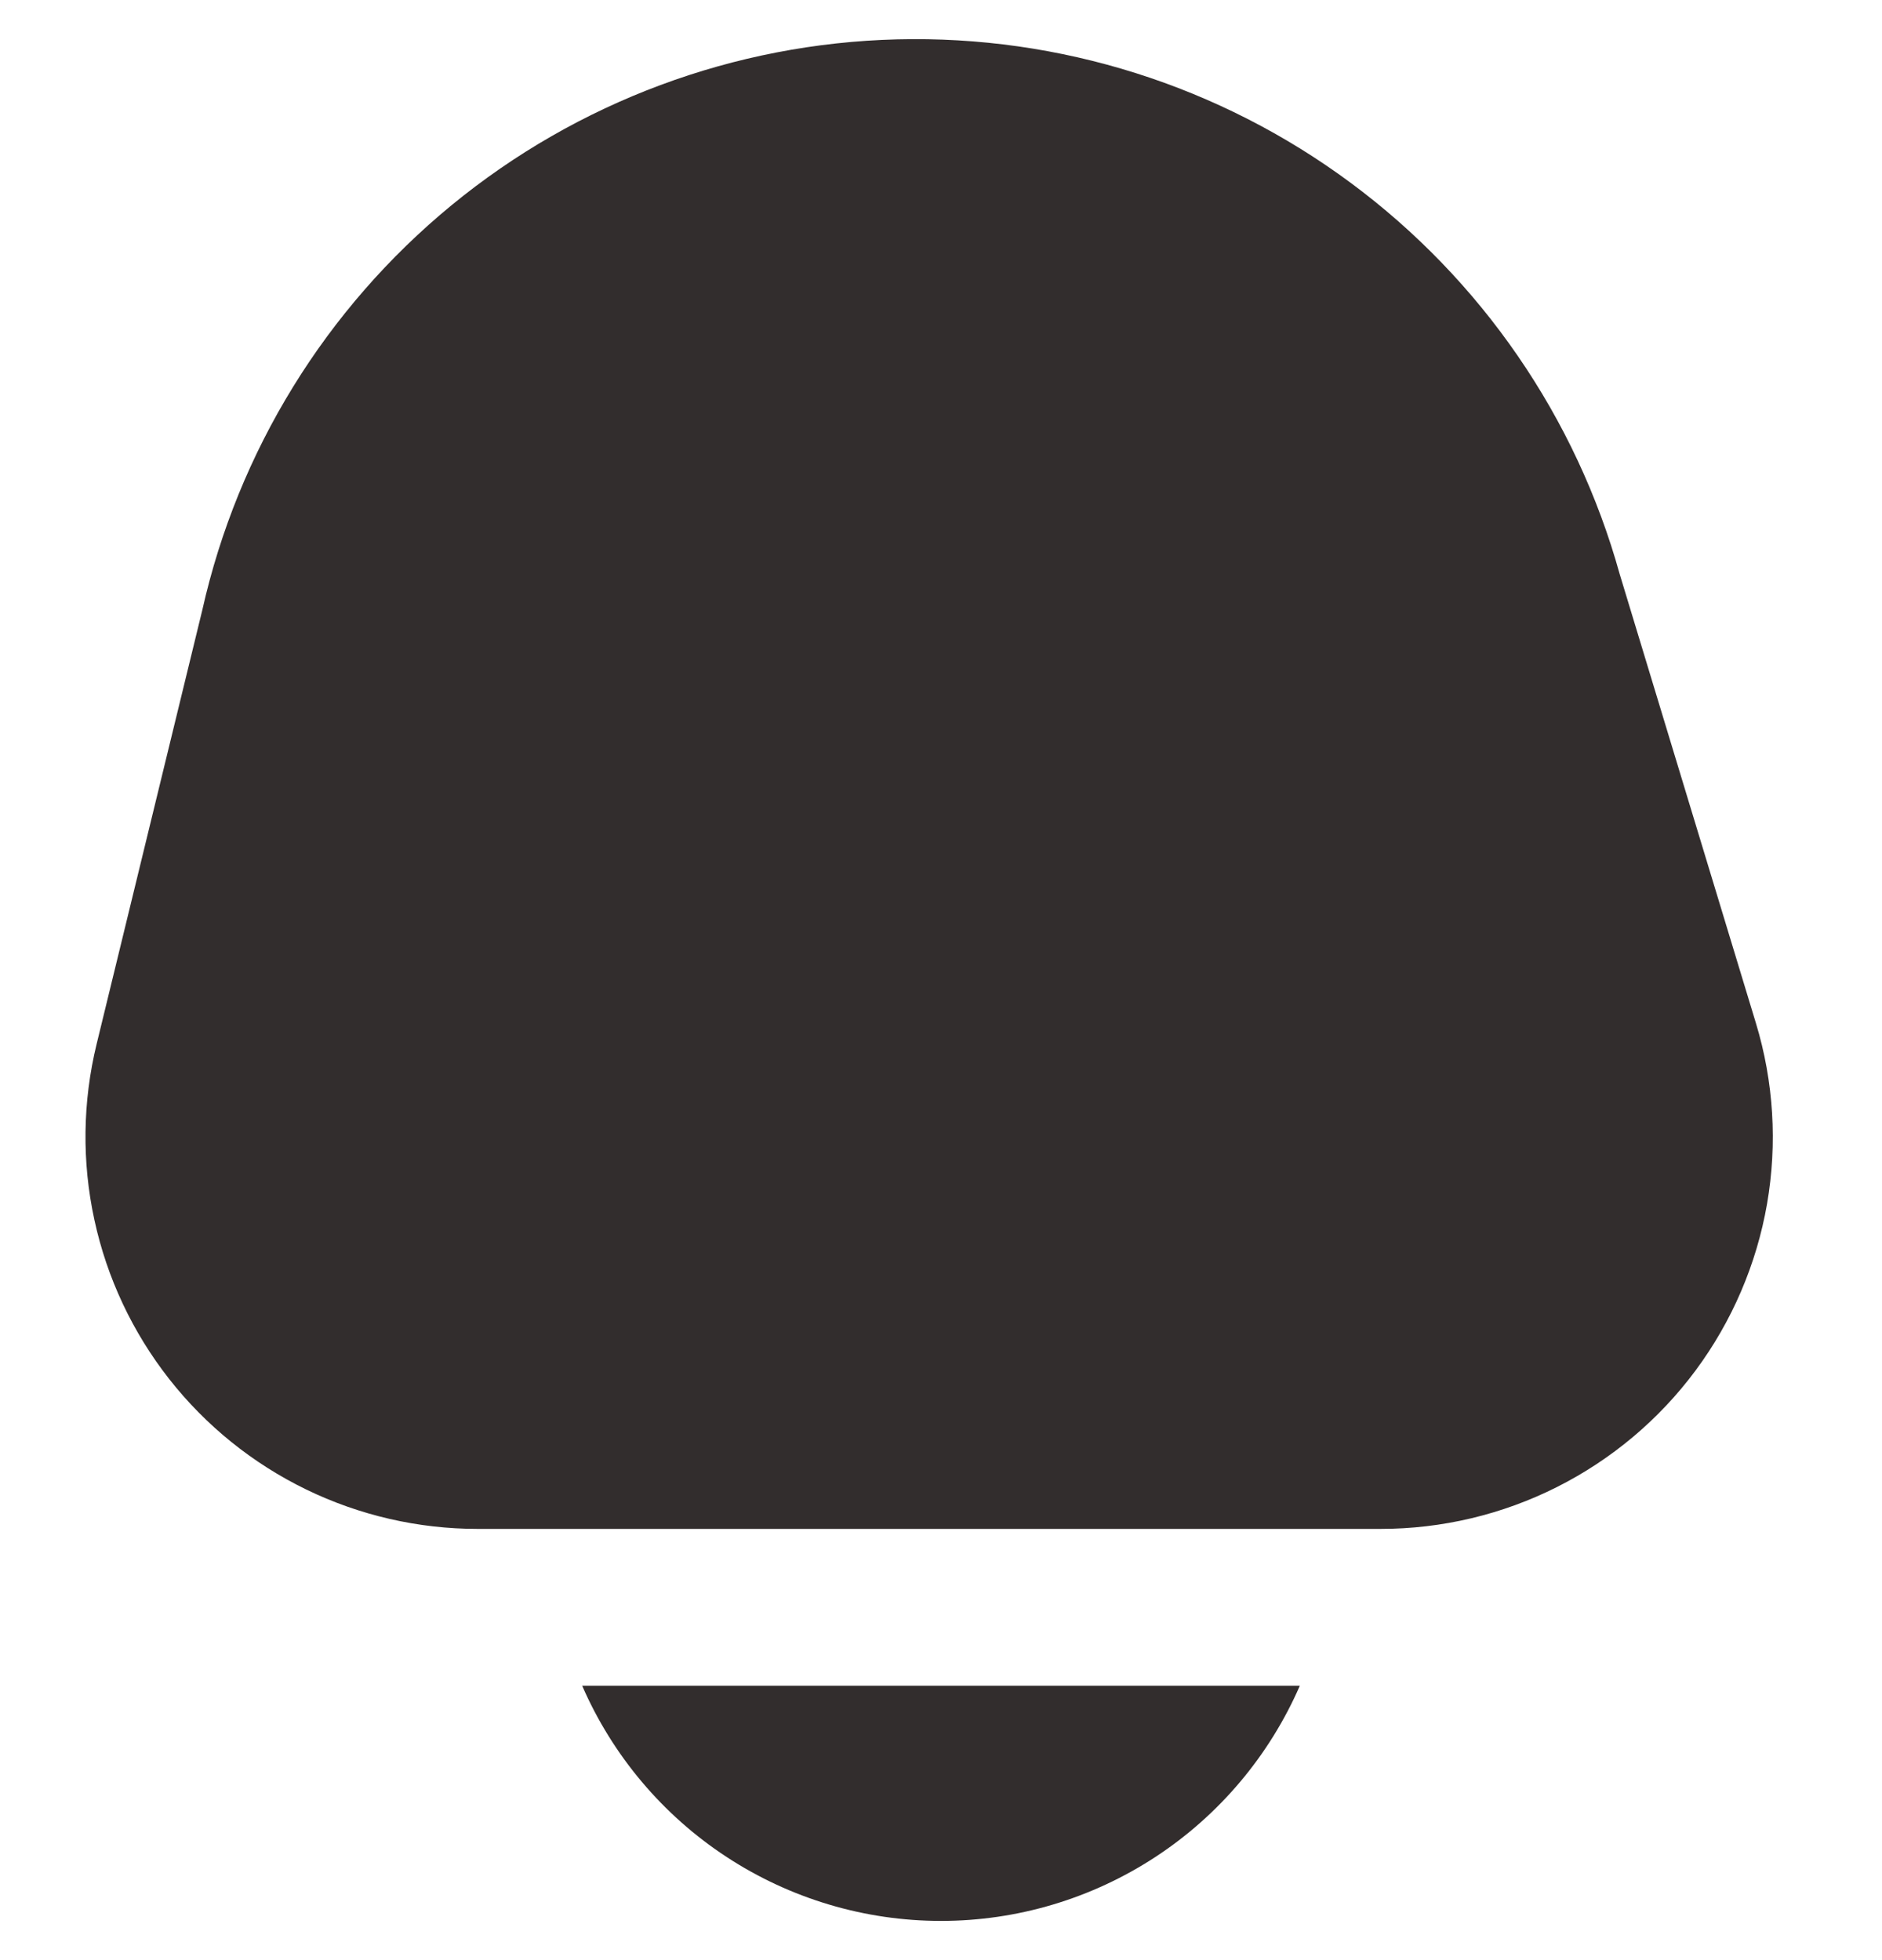 <svg width="24" height="25" viewBox="0 0 24 25" fill="none" xmlns="http://www.w3.org/2000/svg">
<g clip-path="url(#clip0_75_2817)">
<path d="M7.424 21.5C7.812 22.391 8.451 23.15 9.264 23.683C10.077 24.216 11.028 24.5 12 24.5C12.972 24.5 13.923 24.216 14.736 23.683C15.549 23.15 16.188 22.391 16.576 21.5H7.424Z" fill="#322D2D"/>
<path d="M22.392 13.049L20.656 7.326C20.1 5.324 18.891 3.566 17.222 2.33C15.552 1.093 13.518 0.45 11.441 0.502C9.364 0.554 7.364 1.299 5.759 2.617C4.154 3.936 3.035 5.753 2.58 7.78L1.232 13.317C1.053 14.053 1.043 14.82 1.204 15.56C1.364 16.3 1.691 16.994 2.158 17.589C2.626 18.185 3.223 18.666 3.904 18.997C4.585 19.328 5.333 19.5 6.09 19.5H17.607C18.388 19.5 19.158 19.317 19.855 18.966C20.552 18.615 21.158 18.106 21.623 17.479C22.088 16.852 22.4 16.125 22.534 15.355C22.667 14.586 22.619 13.796 22.392 13.049Z" fill="#322D2D"/>
</g>
<defs>
<clipPath id="clip0_75_2817">
<rect width="24" height="24" fill="white" transform="translate(0 0.5)"/>
</clipPath>
</defs>
</svg>
